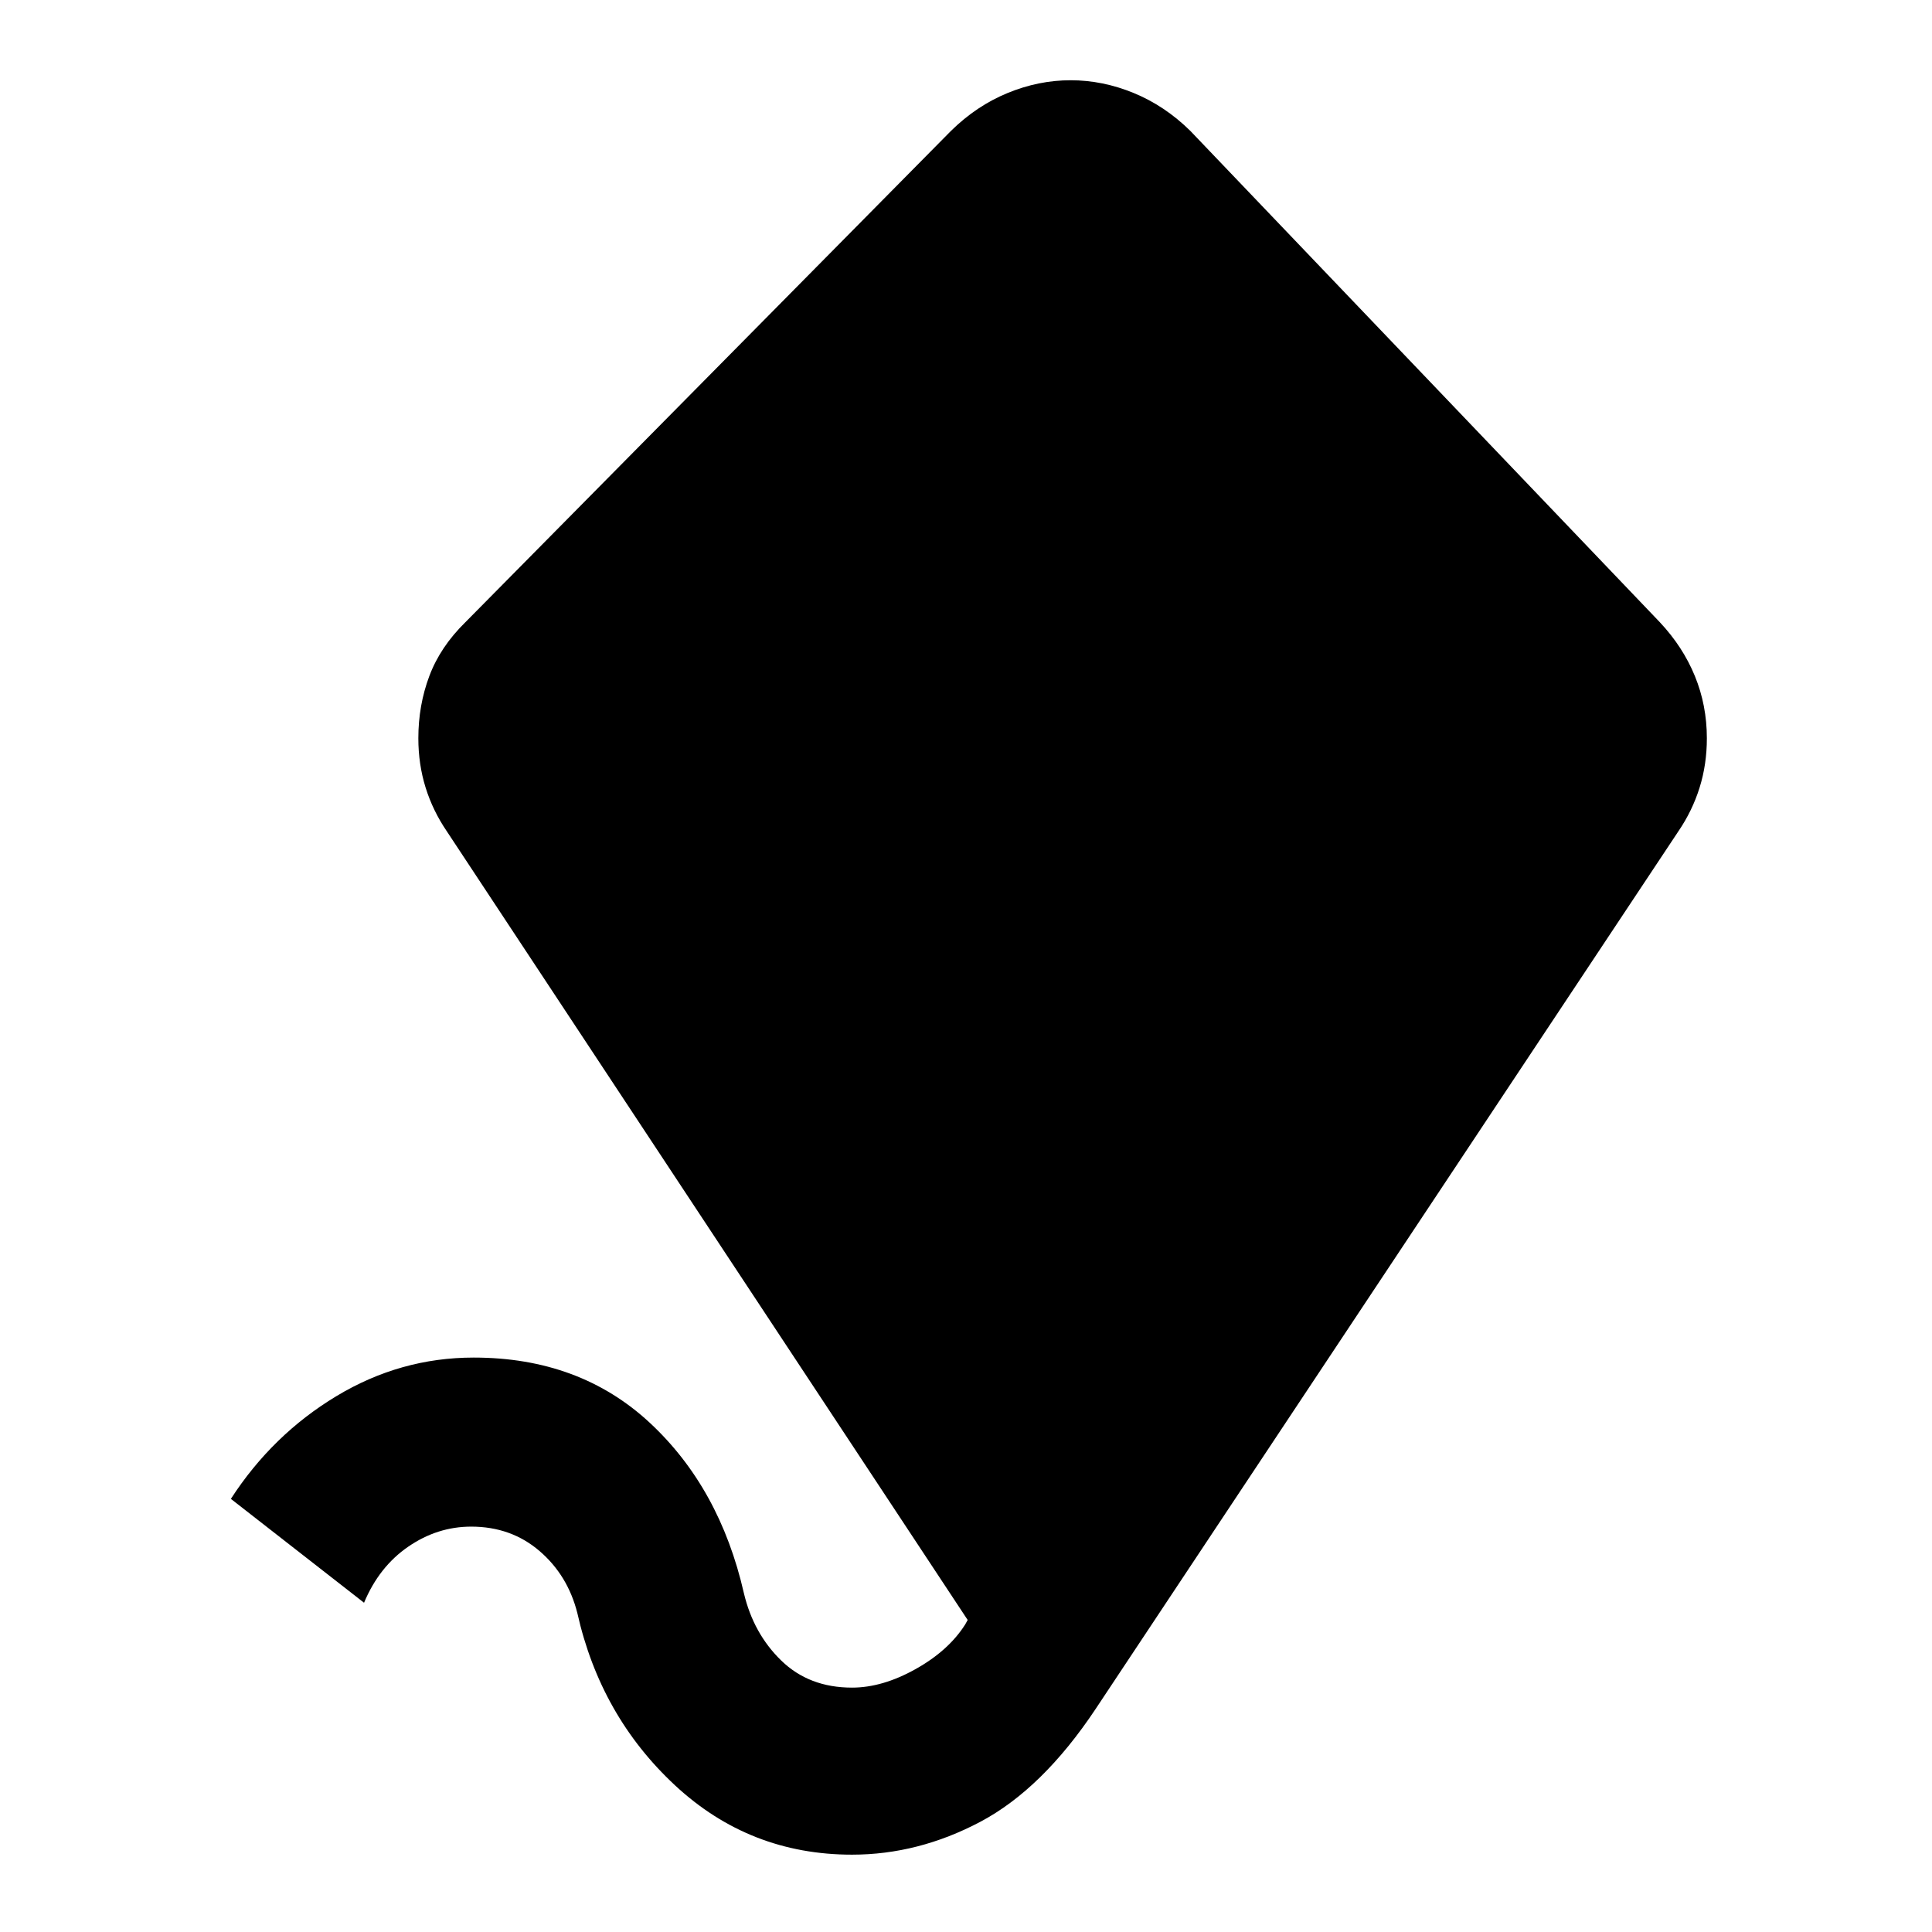<svg xmlns="http://www.w3.org/2000/svg" height="20" viewBox="0 -960 960 960" width="20"><path d="M423.37-38.43q-50.91 0-87.97-34.46-37.05-34.46-48.53-85.61-4.76-18.8-18.85-30.87-14.09-12.06-33.89-12.06-16.76 0-31.26 9.95-14.5 9.96-21.98 27.87l-66.17-51.61q20.63-31.87 52.42-51.04 31.79-19.17 68.23-19.17 52.59 0 87.45 32.35 34.85 32.36 46.81 84.71 4.76 20.09 18.59 33.51 13.82 13.43 35.15 13.43 15.09 0 31.51-9.17 16.42-9.16 24.71-22.2l1.24-2.24-258.81-391.89q-6.95-10.2-10.55-21.75-3.6-11.56-3.6-24.47 0-16.39 5.46-30.93 5.45-14.53 17.89-26.72l241.37-244.22q12.67-12.44 28.08-18.77 15.42-6.34 31.33-6.34 15.91 0 31.33 6.34 15.41 6.33 28.08 18.77L824.78-650.8q11.44 12.19 17.39 26.72 5.96 14.54 5.96 30.93 0 12.91-3.6 24.47-3.6 11.55-10.55 21.75L544.35-110.74q-26.44 39.67-57.25 55.99-30.82 16.32-63.73 16.32Z"/></svg>